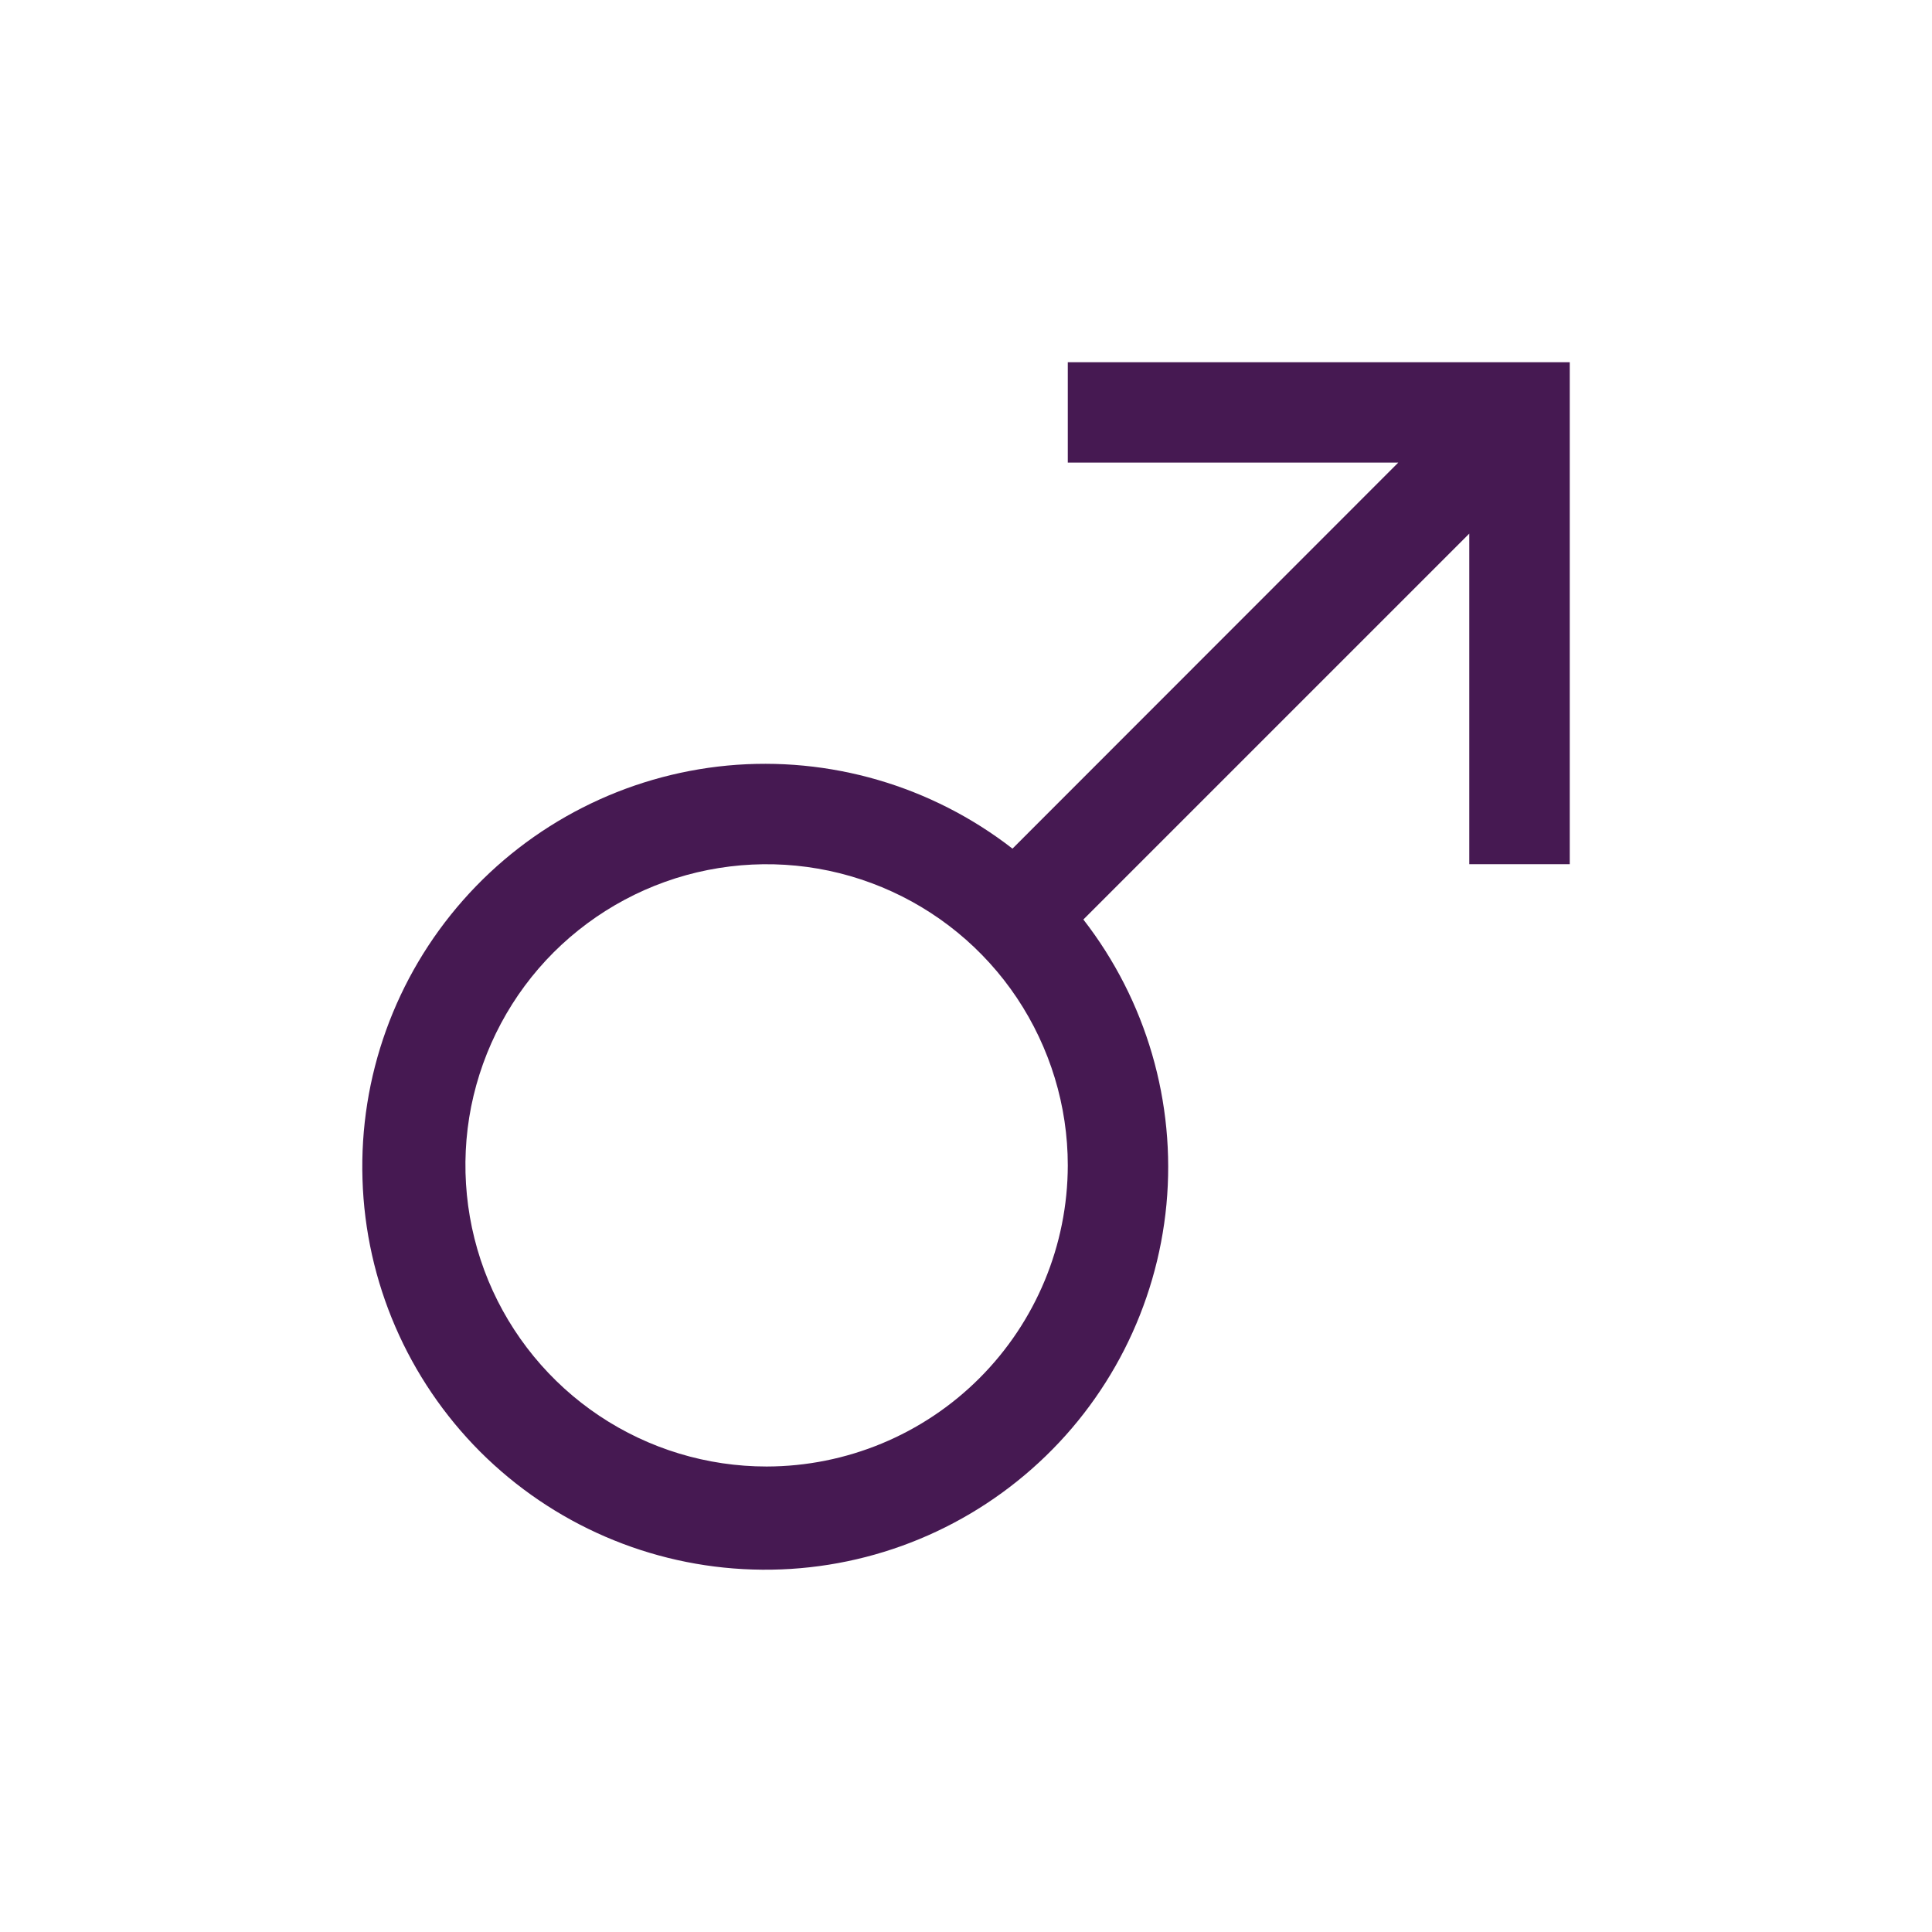 <svg width="16" height="16" viewBox="0 0 16 16" fill="none" xmlns="http://www.w3.org/2000/svg">
<path d="M8.843 3V3.831H11.58L8.385 7.028C7.714 6.507 6.87 6.261 6.025 6.34C5.18 6.42 4.397 6.818 3.835 7.455C3.273 8.092 2.975 8.918 3.002 9.767C3.028 10.616 3.377 11.422 3.977 12.023C4.578 12.623 5.384 12.972 6.233 12.998C7.082 13.025 7.908 12.727 8.545 12.165C9.182 11.604 9.58 10.82 9.66 9.975C9.739 9.13 9.493 8.286 8.972 7.615L12.168 4.419V7.157H13V3H8.843ZM6.349 12.145C5.855 12.145 5.373 11.999 4.963 11.725C4.553 11.451 4.233 11.061 4.044 10.605C3.856 10.15 3.806 9.648 3.902 9.164C3.999 8.681 4.236 8.236 4.585 7.887C4.934 7.539 5.378 7.301 5.862 7.205C6.346 7.109 6.847 7.158 7.303 7.347C7.759 7.536 8.148 7.855 8.422 8.265C8.696 8.676 8.843 9.158 8.843 9.651C8.842 10.312 8.579 10.946 8.111 11.414C7.644 11.881 7.01 12.144 6.349 12.145Z" fill="#461952"/>
</svg>
